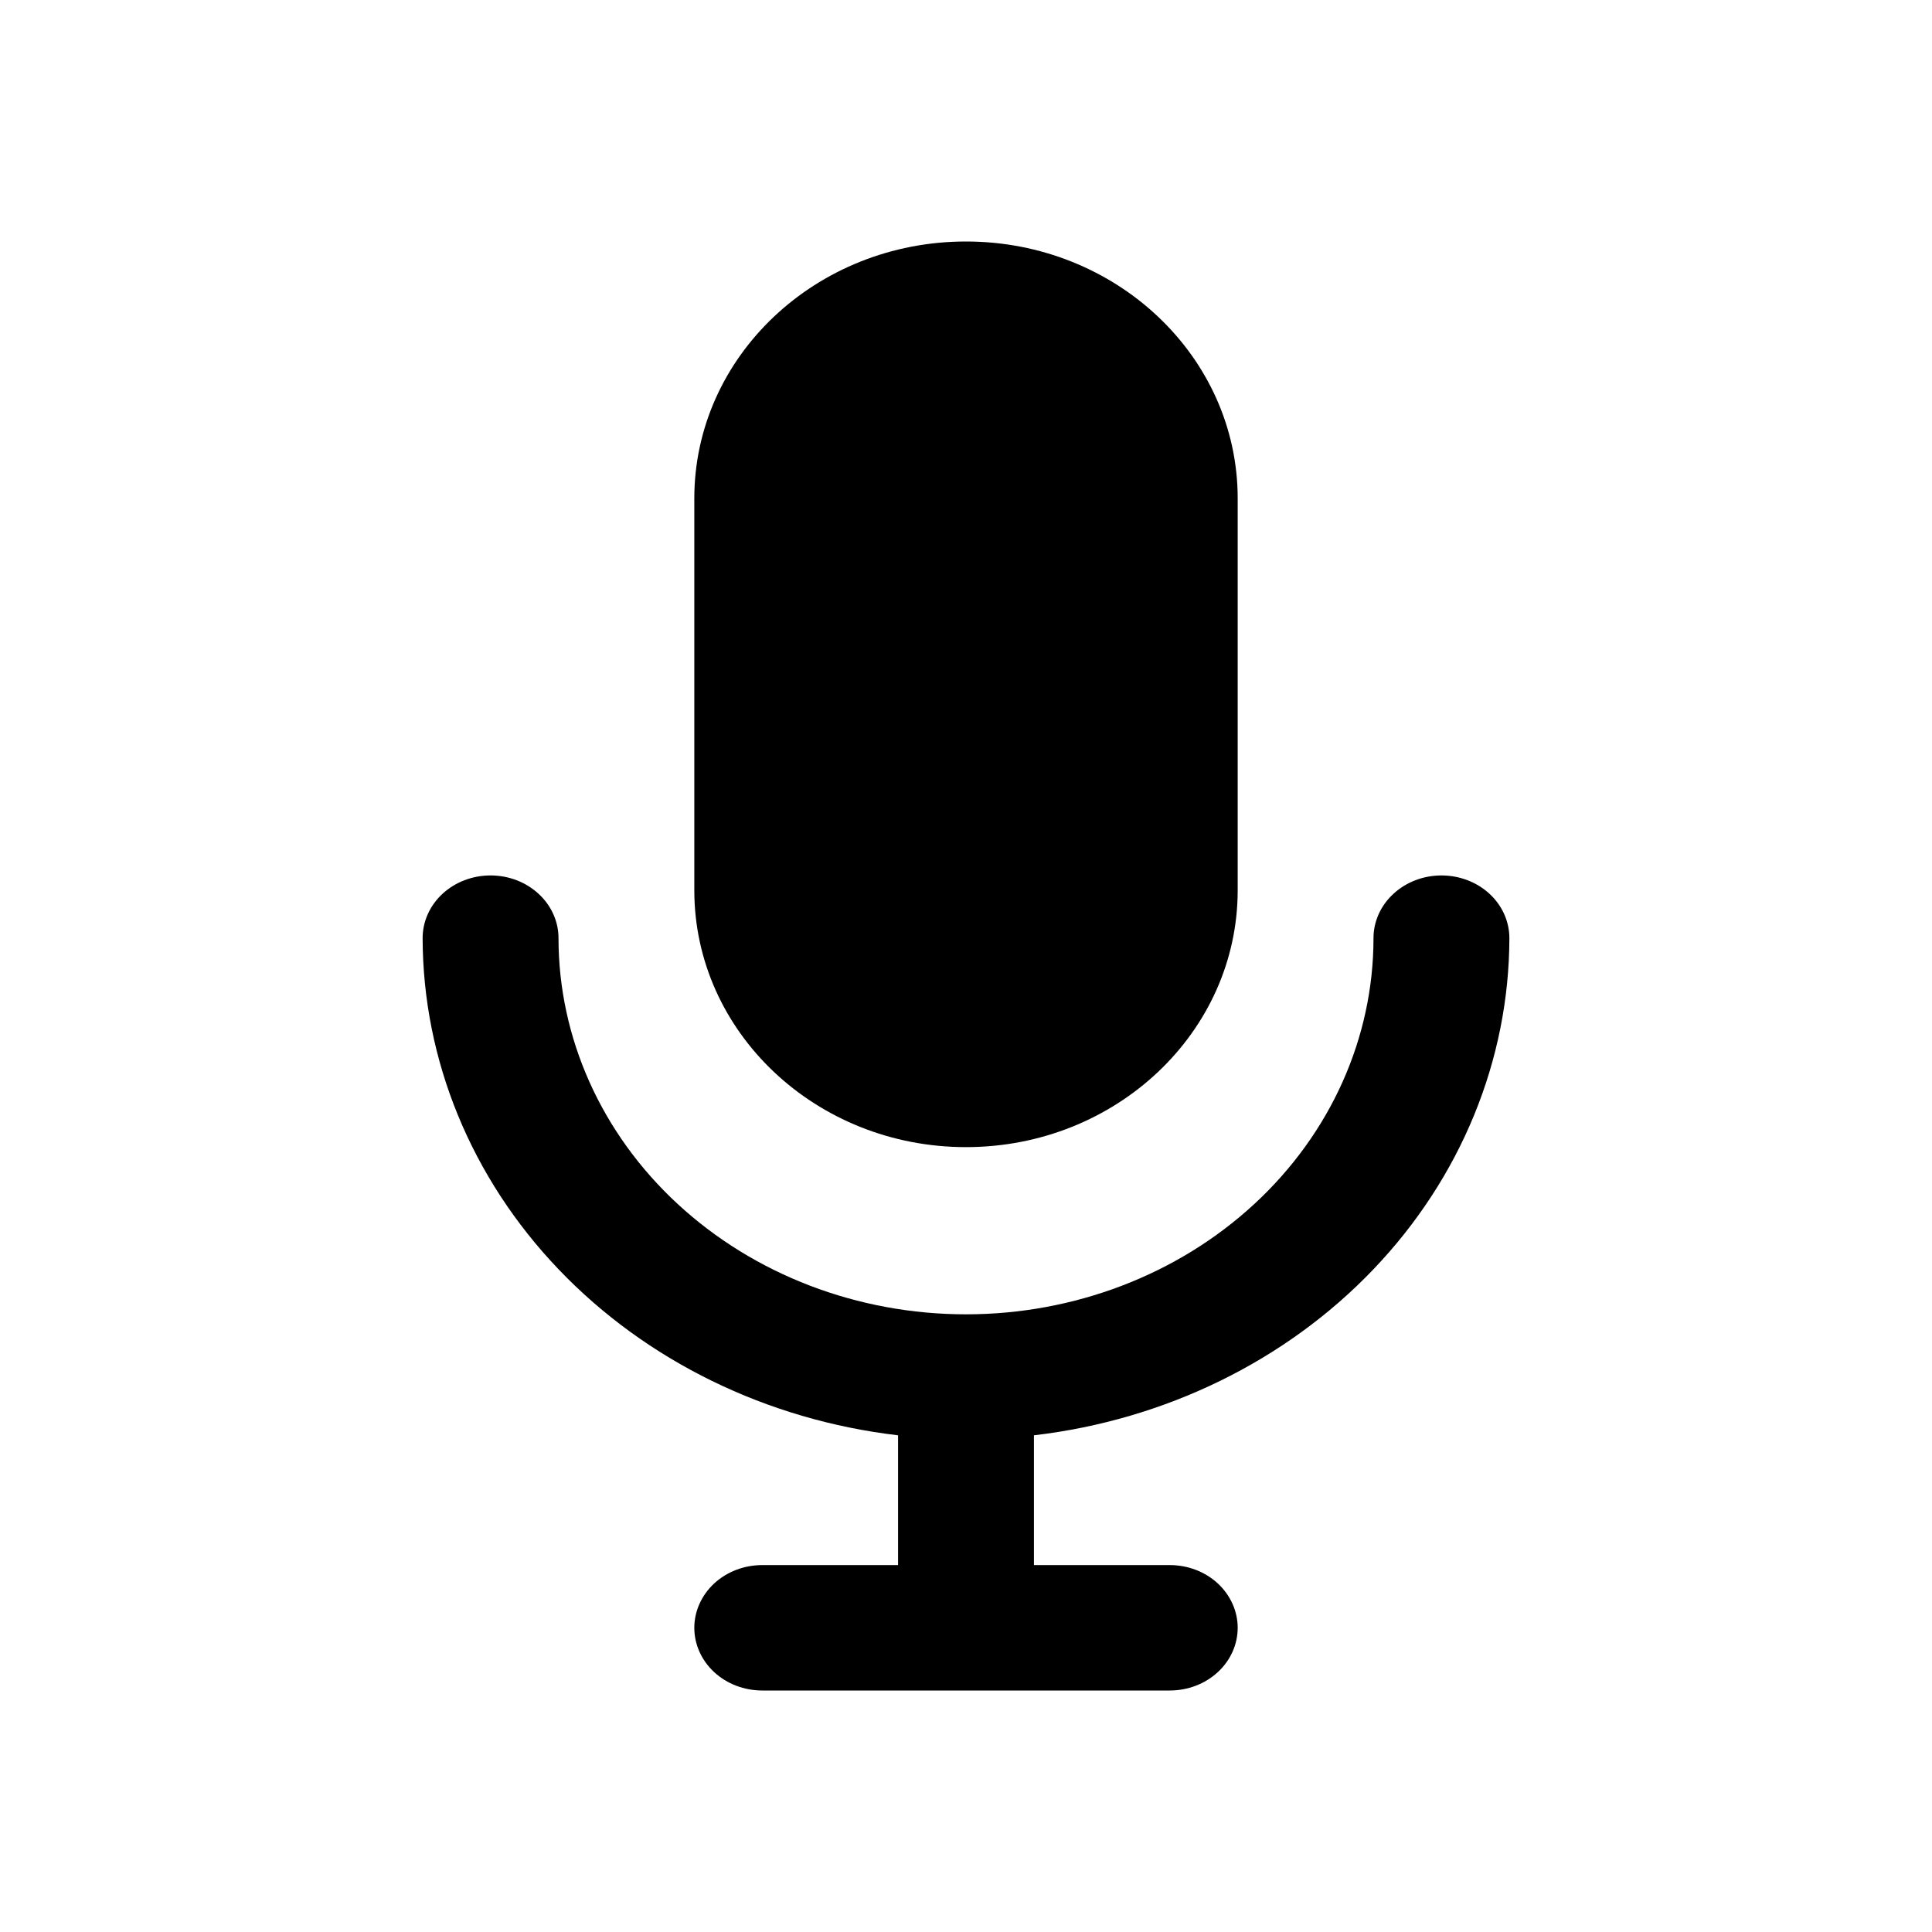 <svg width="24" height="24" viewBox="0 0 24 24" fill="none" xmlns="http://www.w3.org/2000/svg">
<path d="M15.375 6.191C15.375 4.429 13.864 3 12 3C10.136 3 8.625 4.429 8.625 6.191V11.059C8.625 12.821 10.136 14.25 12 14.25C13.864 14.25 15.375 12.821 15.375 11.059V6.191Z" fill="black"/>
<path d="M18.75 11.654C18.75 11.447 18.661 11.249 18.503 11.103C18.345 10.957 18.13 10.875 17.906 10.875C17.683 10.875 17.468 10.957 17.31 11.103C17.151 11.249 17.062 11.447 17.062 11.654C17.062 12.893 16.529 14.082 15.58 14.958C14.63 15.835 13.343 16.327 12 16.327C10.657 16.327 9.37 15.835 8.42 14.958C7.471 14.082 6.938 12.893 6.938 11.654C6.938 11.447 6.849 11.249 6.69 11.103C6.532 10.957 6.318 10.875 6.094 10.875C5.87 10.875 5.655 10.957 5.497 11.103C5.339 11.249 5.25 11.447 5.25 11.654C5.253 13.17 5.854 14.634 6.941 15.77C8.028 16.907 9.527 17.639 11.156 17.83V19.442H9.469C9.245 19.442 9.03 19.524 8.872 19.67C8.714 19.817 8.625 20.015 8.625 20.221C8.625 20.428 8.714 20.626 8.872 20.772C9.03 20.918 9.245 21 9.469 21H14.531C14.755 21 14.97 20.918 15.128 20.772C15.286 20.626 15.375 20.428 15.375 20.221C15.375 20.015 15.286 19.817 15.128 19.67C14.97 19.524 14.755 19.442 14.531 19.442H12.844V17.83C14.473 17.639 15.972 16.907 17.059 15.77C18.146 14.634 18.747 13.17 18.75 11.654Z" fill="black"/>
</svg>
